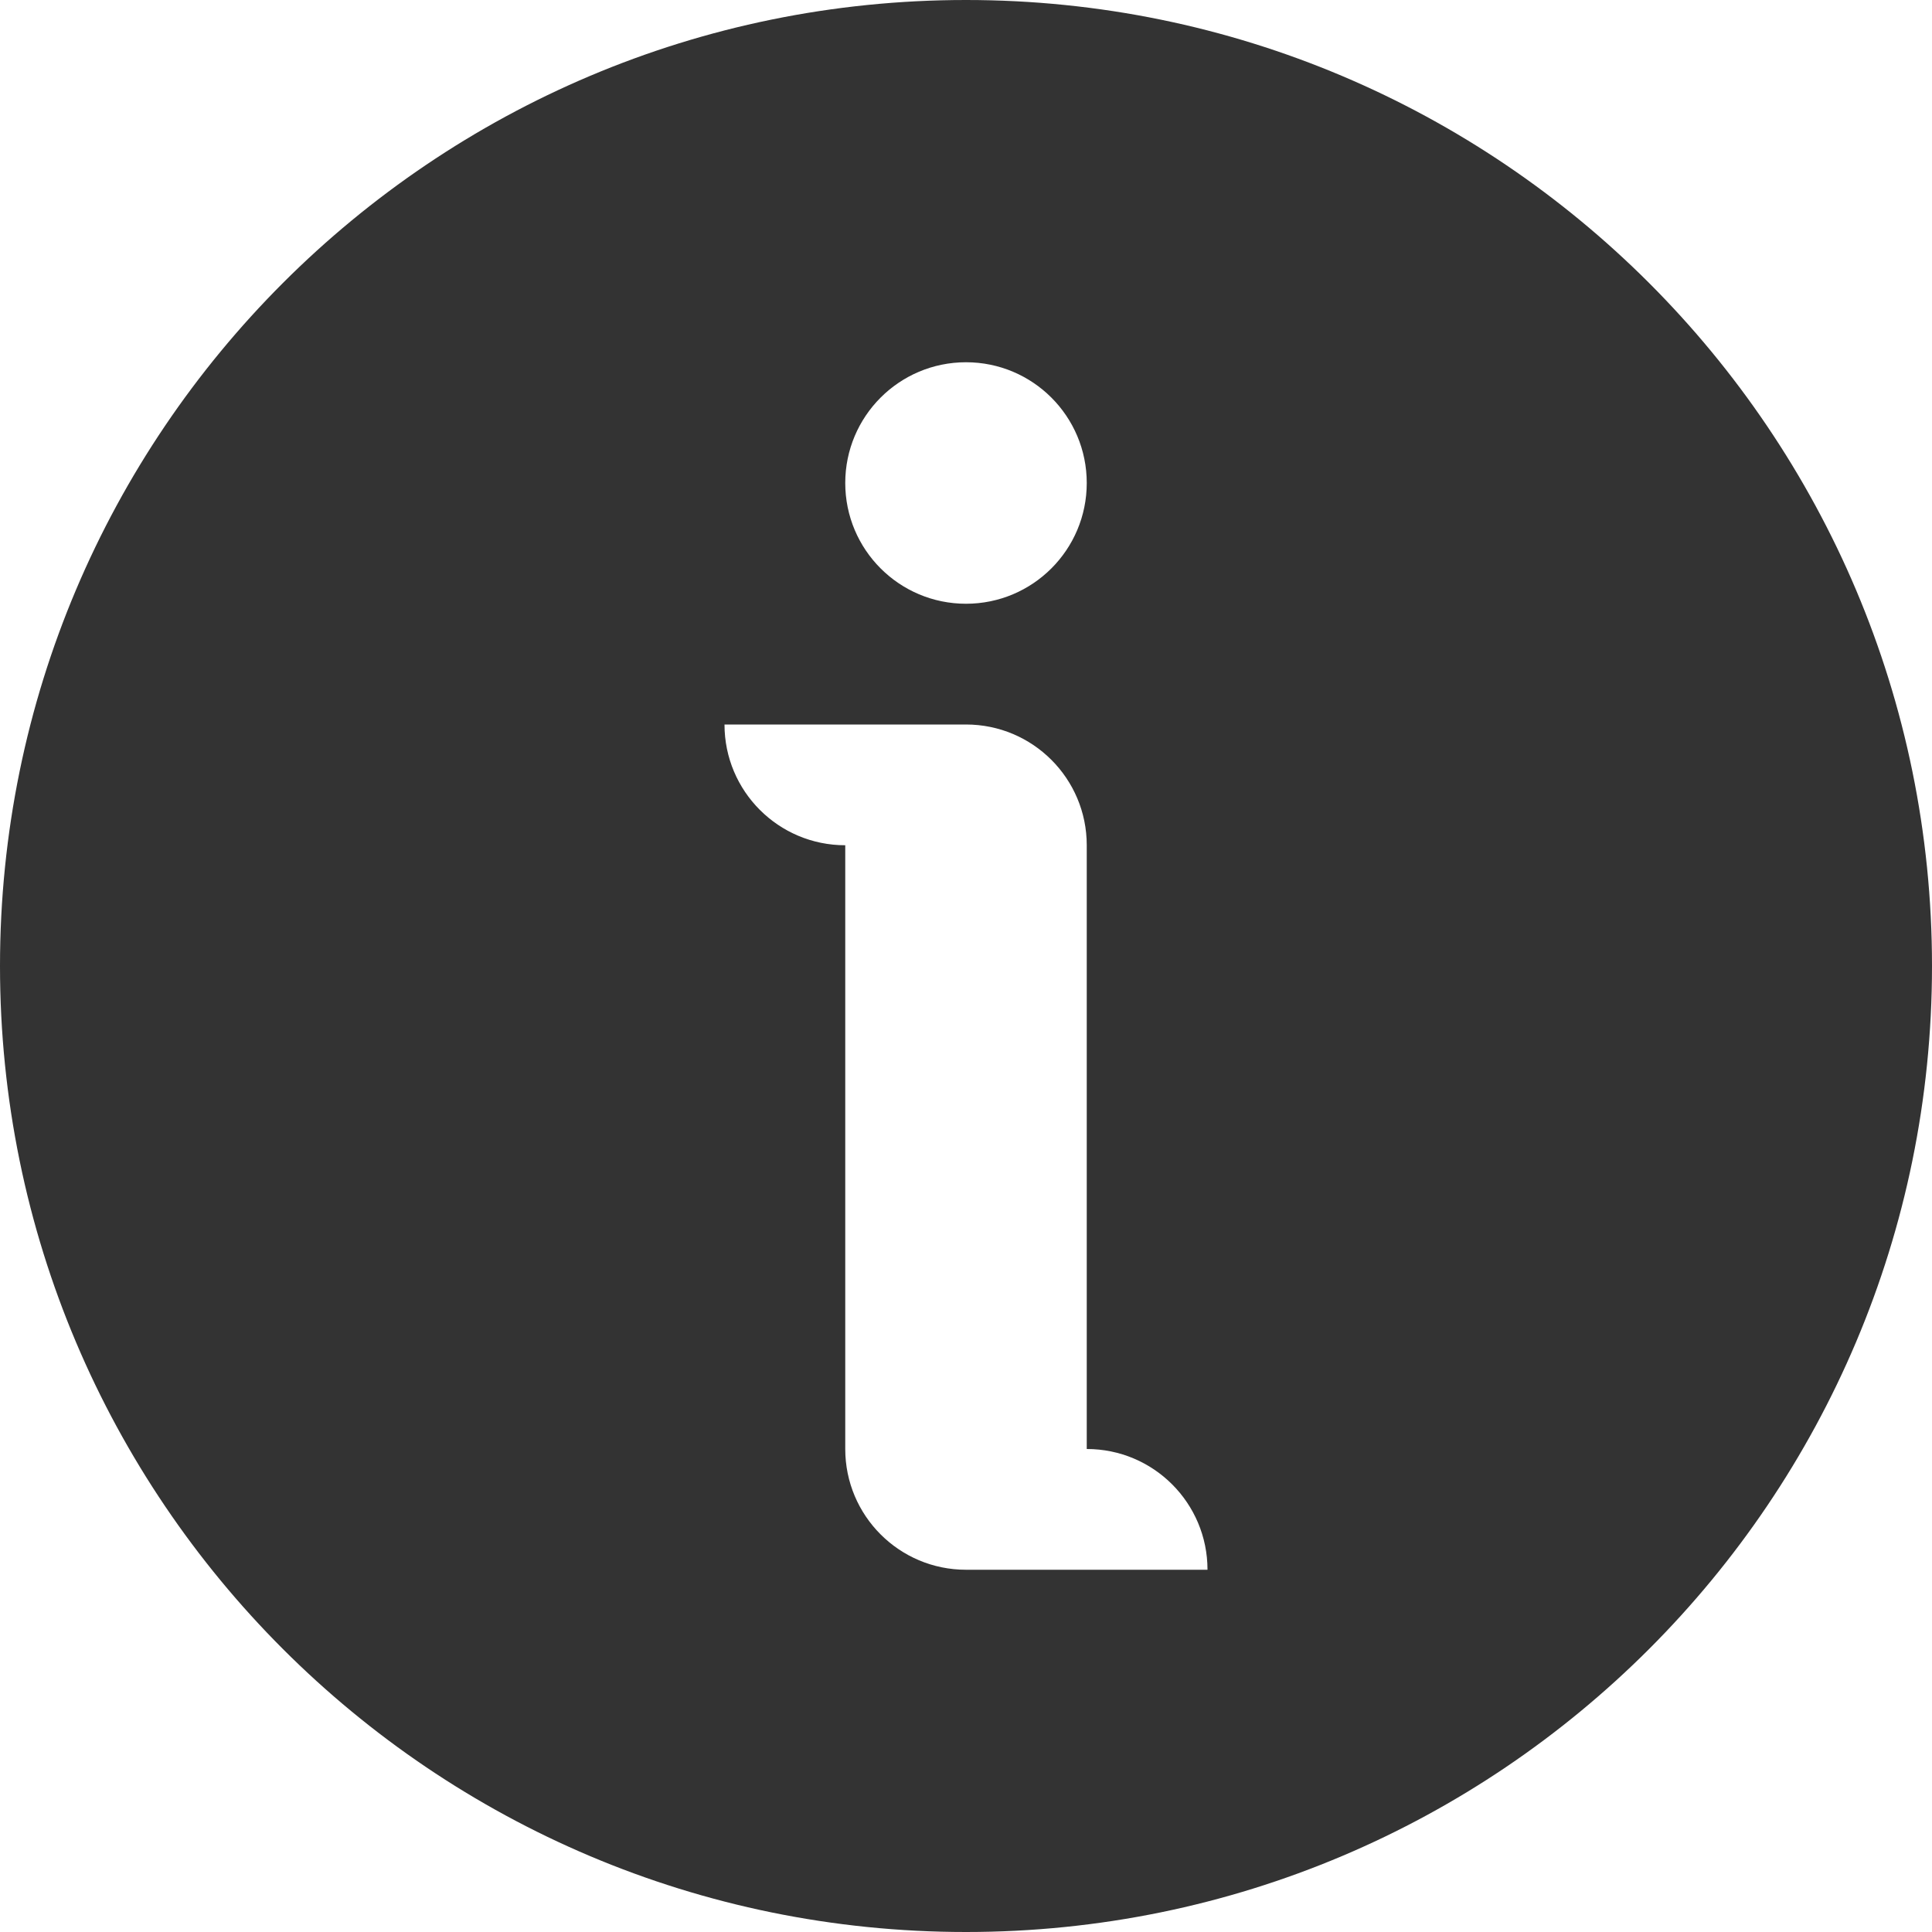 <svg width="16" height="16" viewBox="0 0 16 16" fill="none" xmlns="http://www.w3.org/2000/svg">
<path id="ic-information" fill-rule="evenodd" clip-rule="evenodd" d="M16 8C16 12.418 12.418 16 8 16C3.582 16 0 12.418 0 8C0 3.582 3.582 0 8 0C12.418 0 16 3.582 16 8ZM9 12V7C9 6.448 8.553 6 8 6H6C6 6.552 6.447 7 7 7V12C7 12.552 7.447 13 8 13H10C10 12.448 9.553 12 9 12ZM9 4C9 3.448 8.553 3 8 3C7.447 3 7 3.448 7 4C7 4.552 7.447 5 8 5C8.553 5 9 4.552 9 4Z" fill="#333333"/>
</svg>
